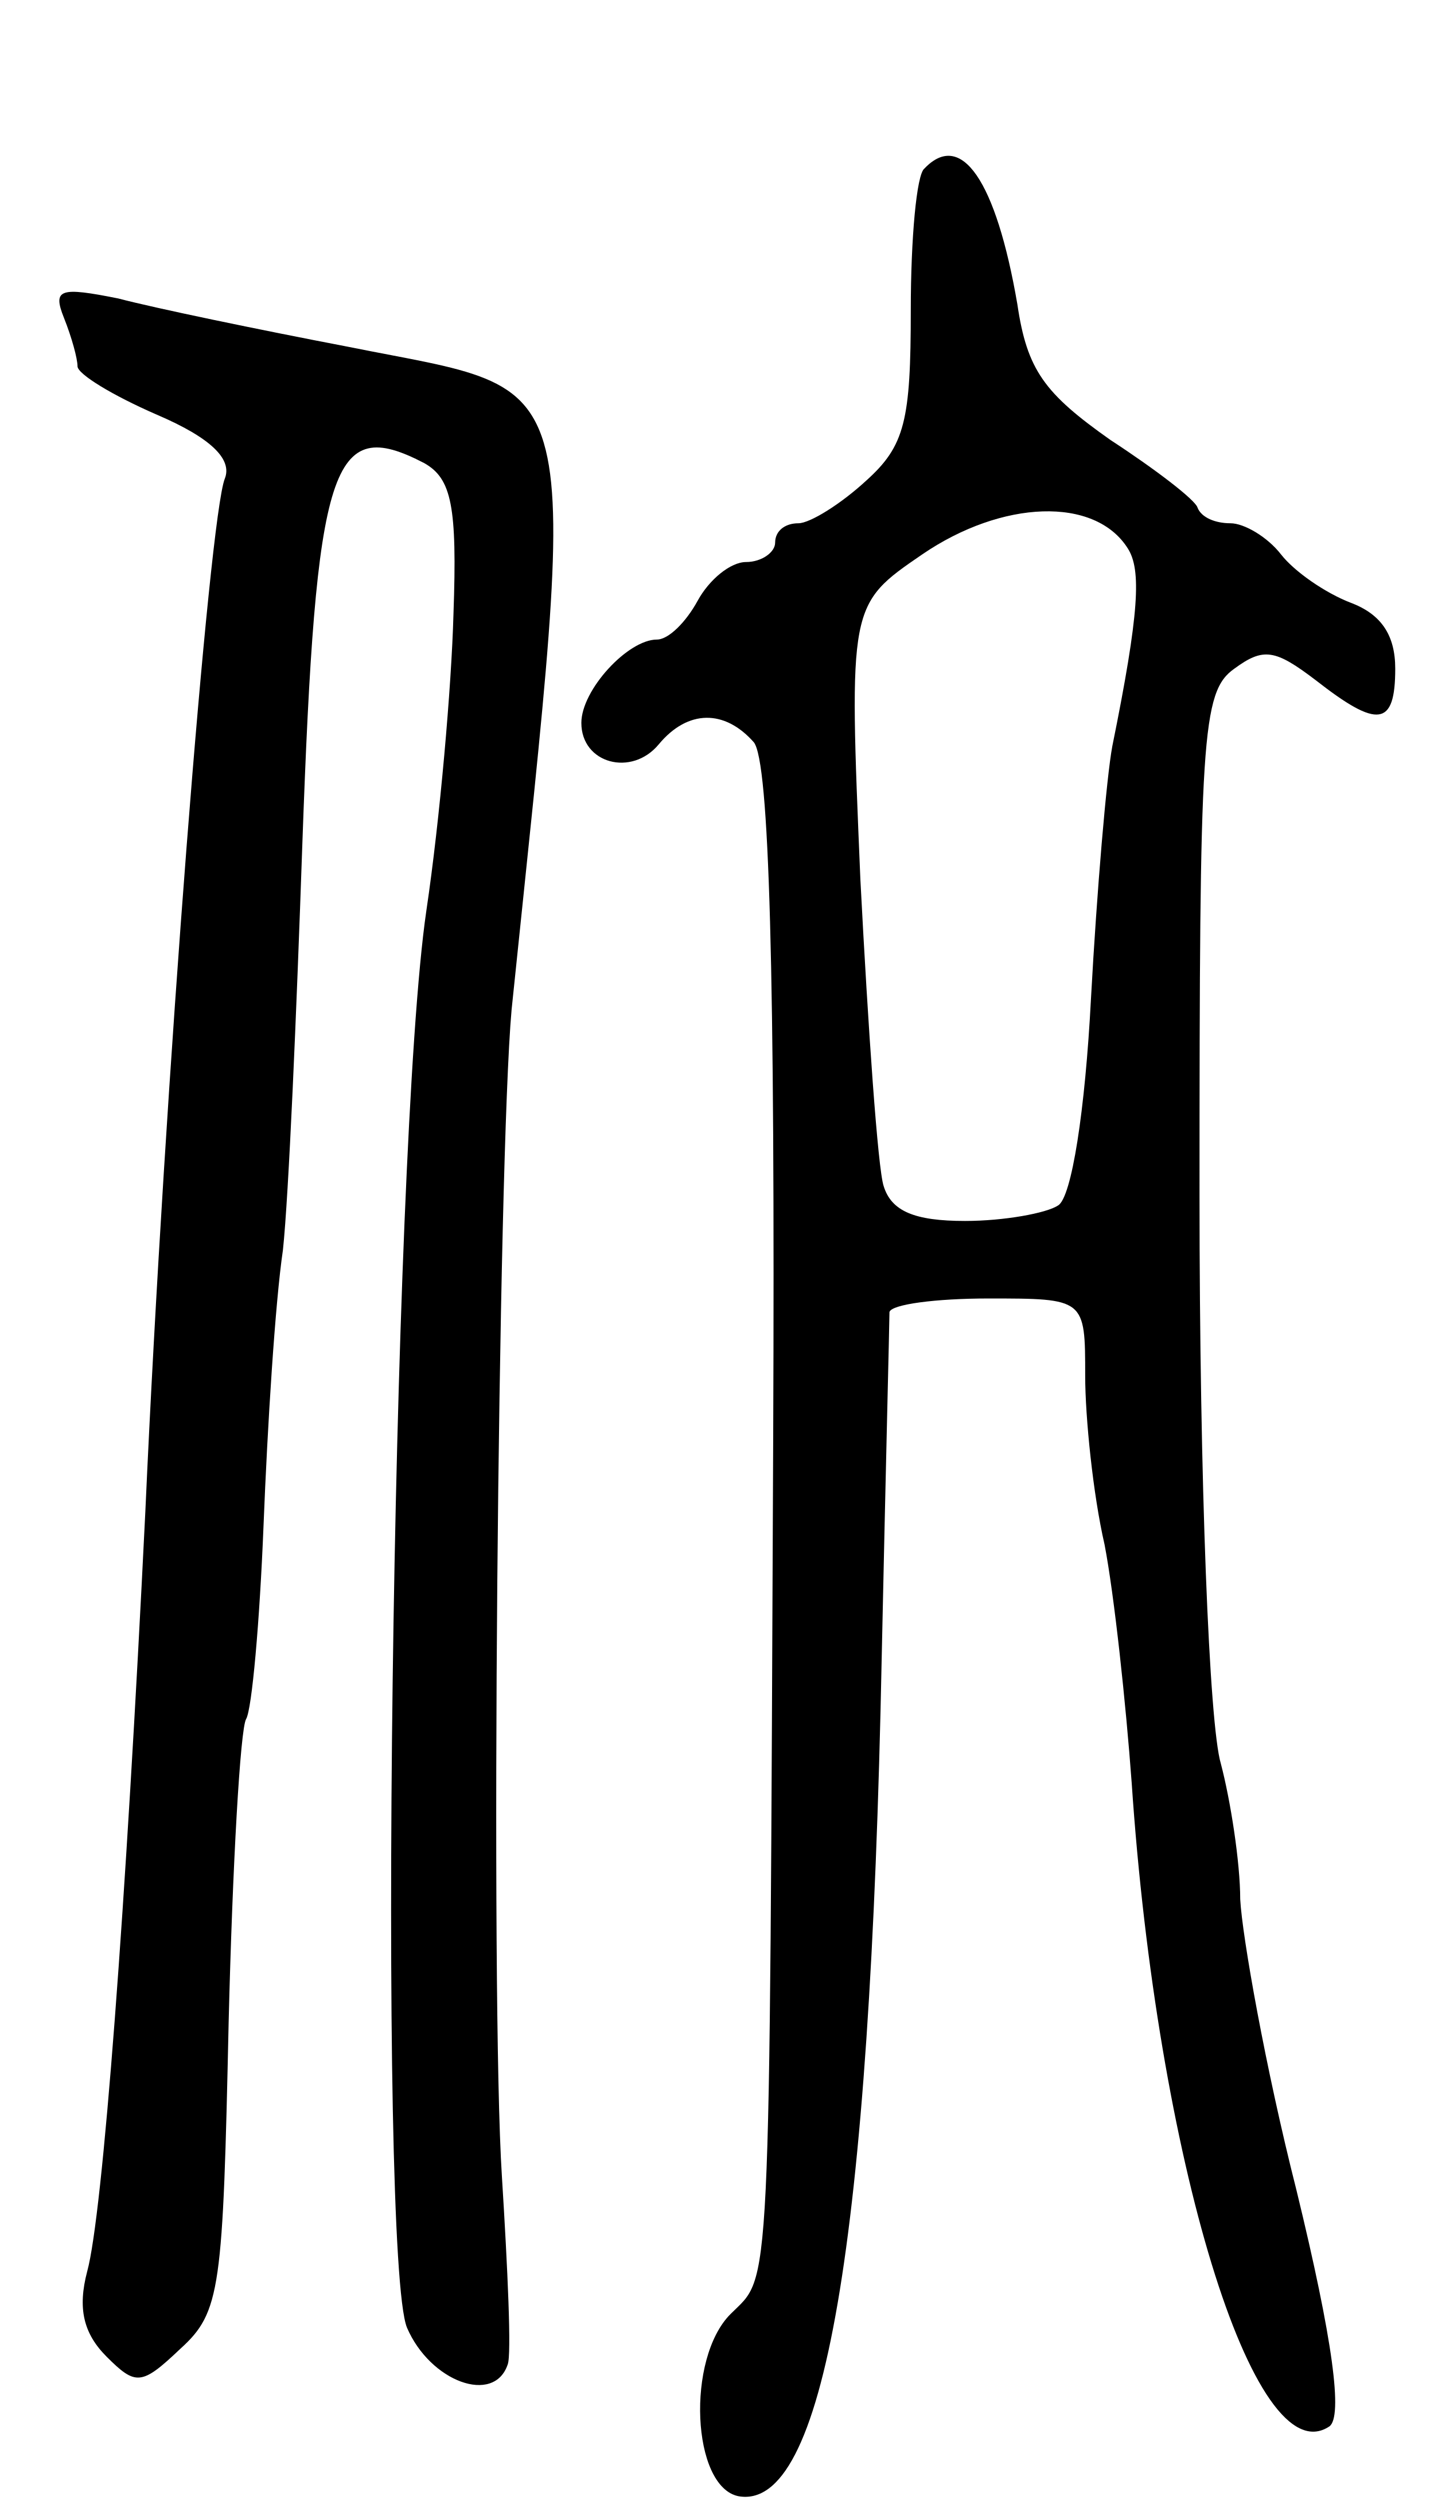 <svg version="1.0" xmlns="http://www.w3.org/2000/svg"
 width="74pt" height="129pt" viewBox="0 0 74 129"
 preserveAspectRatio="xMidYMid meet">
<g transform="translate(0,129) scale(0.1,-0.1)"
fill="#000000" stroke="none">
<path d="M477 1203 c-4 -3 -7 -36 -7 -73 0 -57 -3 -70 -23 -88 -13 -12 -29
-22 -35 -22 -7 0 -12 -4 -12 -10 0 -5 -7 -10 -15 -10 -8 0 -19 -9 -25 -20 -6
-11 -15 -20 -21 -20 -15 0 -39 -26 -39 -43 0 -21 26 -28 40 -11 15 18 34 18
49 1 8 -10 11 -118 10 -358 -2 -453 -1 -432 -22 -453 -23 -23 -20 -89 4 -94
44 -8 68 129 74 433 2 94 4 173 4 178 1 4 24 7 51 7 50 0 50 0 50 -40 0 -21 4
-61 10 -87 5 -26 11 -82 14 -123 13 -193 63 -358 102 -332 7 5 2 44 -17 122
-16 63 -28 131 -29 150 0 19 -5 51 -10 70 -6 20 -11 145 -11 293 0 237 1 260
18 272 15 11 21 10 42 -6 32 -25 41 -24 41 6 0 17 -7 28 -23 34 -13 5 -29 16
-36 25 -7 9 -19 16 -26 16 -8 0 -15 3 -17 8 -1 4 -22 20 -45 35 -34 24 -43 36
-48 70 -11 64 -29 90 -48 70z m105 -196 c7 -11 6 -33 -8 -102 -3 -16 -8 -75
-11 -130 -3 -58 -10 -103 -17 -107 -6 -4 -28 -8 -48 -8 -26 0 -38 5 -42 18 -3
9 -8 81 -12 158 -6 142 -6 142 32 168 41 28 89 30 106 3z"/>
<path d="M33 1126 c4 -10 7 -21 7 -25 0 -4 18 -15 41 -25 28 -12 39 -23 35
-33 -8 -20 -31 -310 -41 -533 -10 -204 -22 -363 -30 -392 -5 -19 -2 -32 10
-44 15 -15 18 -15 38 4 21 19 22 31 25 169 2 81 6 151 9 156 3 5 7 50 9 100 2
51 6 115 10 142 3 28 7 122 10 209 7 198 15 222 63 197 14 -8 17 -22 15 -78
-1 -37 -7 -106 -14 -153 -18 -123 -25 -694 -10 -731 12 -28 45 -40 52 -19 2 5
0 49 -3 97 -6 93 -2 524 5 602 35 339 40 317 -84 342 -47 9 -100 20 -119 25
-30 6 -34 5 -28 -10z"/>
</g>
</svg>
